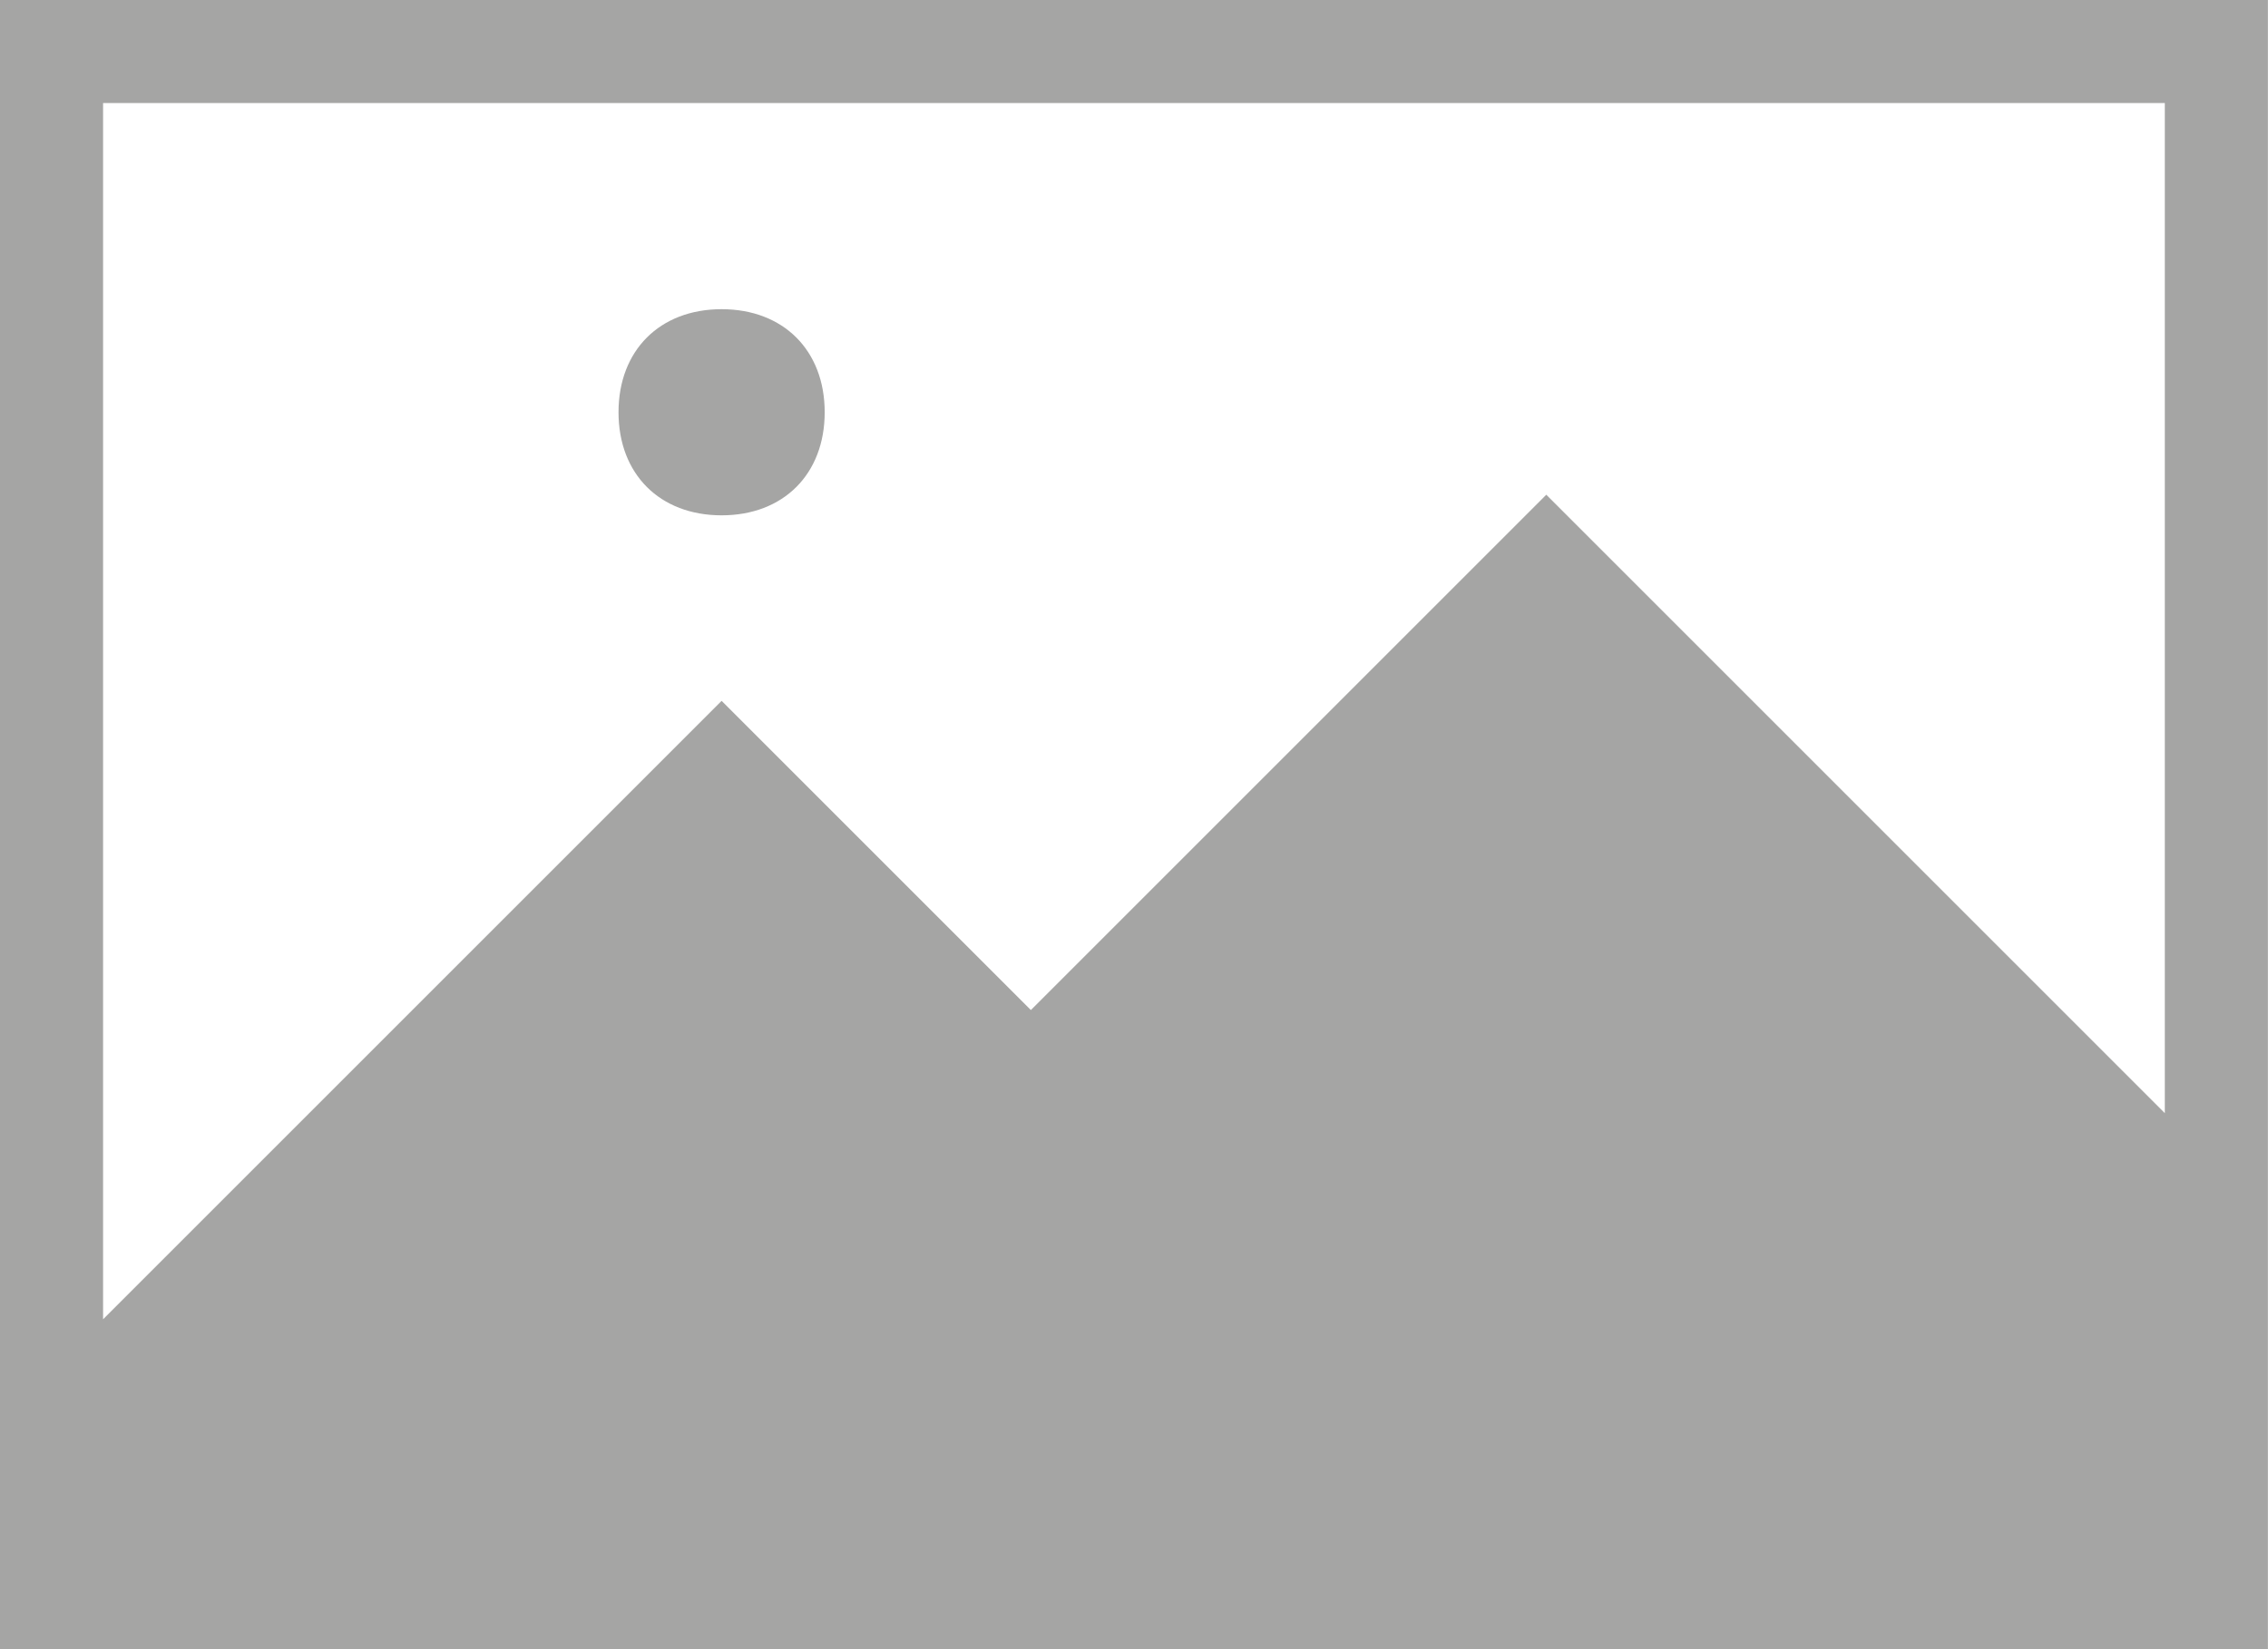 <?xml version="1.0" encoding="UTF-8" standalone="no"?>
<!-- Generator: Adobe Illustrator 20.1.0, SVG Export Plug-In . SVG Version: 6.00 Build 0)  -->

<svg
   xmlns:dc="http://purl.org/dc/elements/1.1/"
   xmlns:cc="http://creativecommons.org/ns#"
   xmlns:rdf="http://www.w3.org/1999/02/22-rdf-syntax-ns#"
   xmlns:svg="http://www.w3.org/2000/svg"
   xmlns="http://www.w3.org/2000/svg"
   xmlns:sodipodi="http://sodipodi.sourceforge.net/DTD/sodipodi-0.dtd"
   xmlns:inkscape="http://www.inkscape.org/namespaces/inkscape"
   version="1.1"
   id="Ebene_1"
   x="0px"
   y="0px"
   viewBox="0 0 123.799 90.036"
   enable-background="new 0 0 22 22"
   xml:space="preserve"
   sodipodi:docname="image_background.svg"
   width="123.799"
   height="90.036"
   inkscape:version="0.92.0 r15299"><defs
     id="defs4008" /><sodipodi:namedview
     pagecolor="#ffffff"
     bordercolor="#666666"
     borderopacity="1"
     objecttolerance="10"
     gridtolerance="10"
     guidetolerance="10"
     inkscape:pageopacity="0"
     inkscape:pageshadow="2"
     inkscape:window-width="1366"
     inkscape:window-height="705"
     id="namedview4006"
     showgrid="false"
     fit-margin-top="0"
     fit-margin-left="0"
     fit-margin-right="0"
     fit-margin-bottom="0"
     inkscape:zoom="2.6818182"
     inkscape:cx="11"
     inkscape:cy="10"
     inkscape:window-x="-8"
     inkscape:window-y="-8"
     inkscape:window-maximized="1"
     inkscape:current-layer="Ebene_1" /><desc
     id="desc3999" /><g
     id="icons"
     transform="matrix(5.627,0,0,5.627,0,-28.136)"><g
       id="photos-images-collection-album"
       transform="translate(-330,-21)"><path
         d="M 351,38.2 V 41 h -20 v -0.8 0 l 6,-6 5,5 0.7,-0.7 -2,-2 4.3,-4.3 z m 0,-1.4 V 27 h -20 v 11.8 l 6,-6 3,3 5,-5 z M 330,26 h 22 v 16 h -22 z m 7,5 c 0.6,0 1,-0.4 1,-1 0,-0.6 -0.4,-1 -1,-1 -0.6,0 -1,0.4 -1,1 0,0.6 0.4,1 1,1 z"
         id="path4001"
         inkscape:connector-curvature="0"
         style="fill:#a5a5a4" /></g></g></svg>